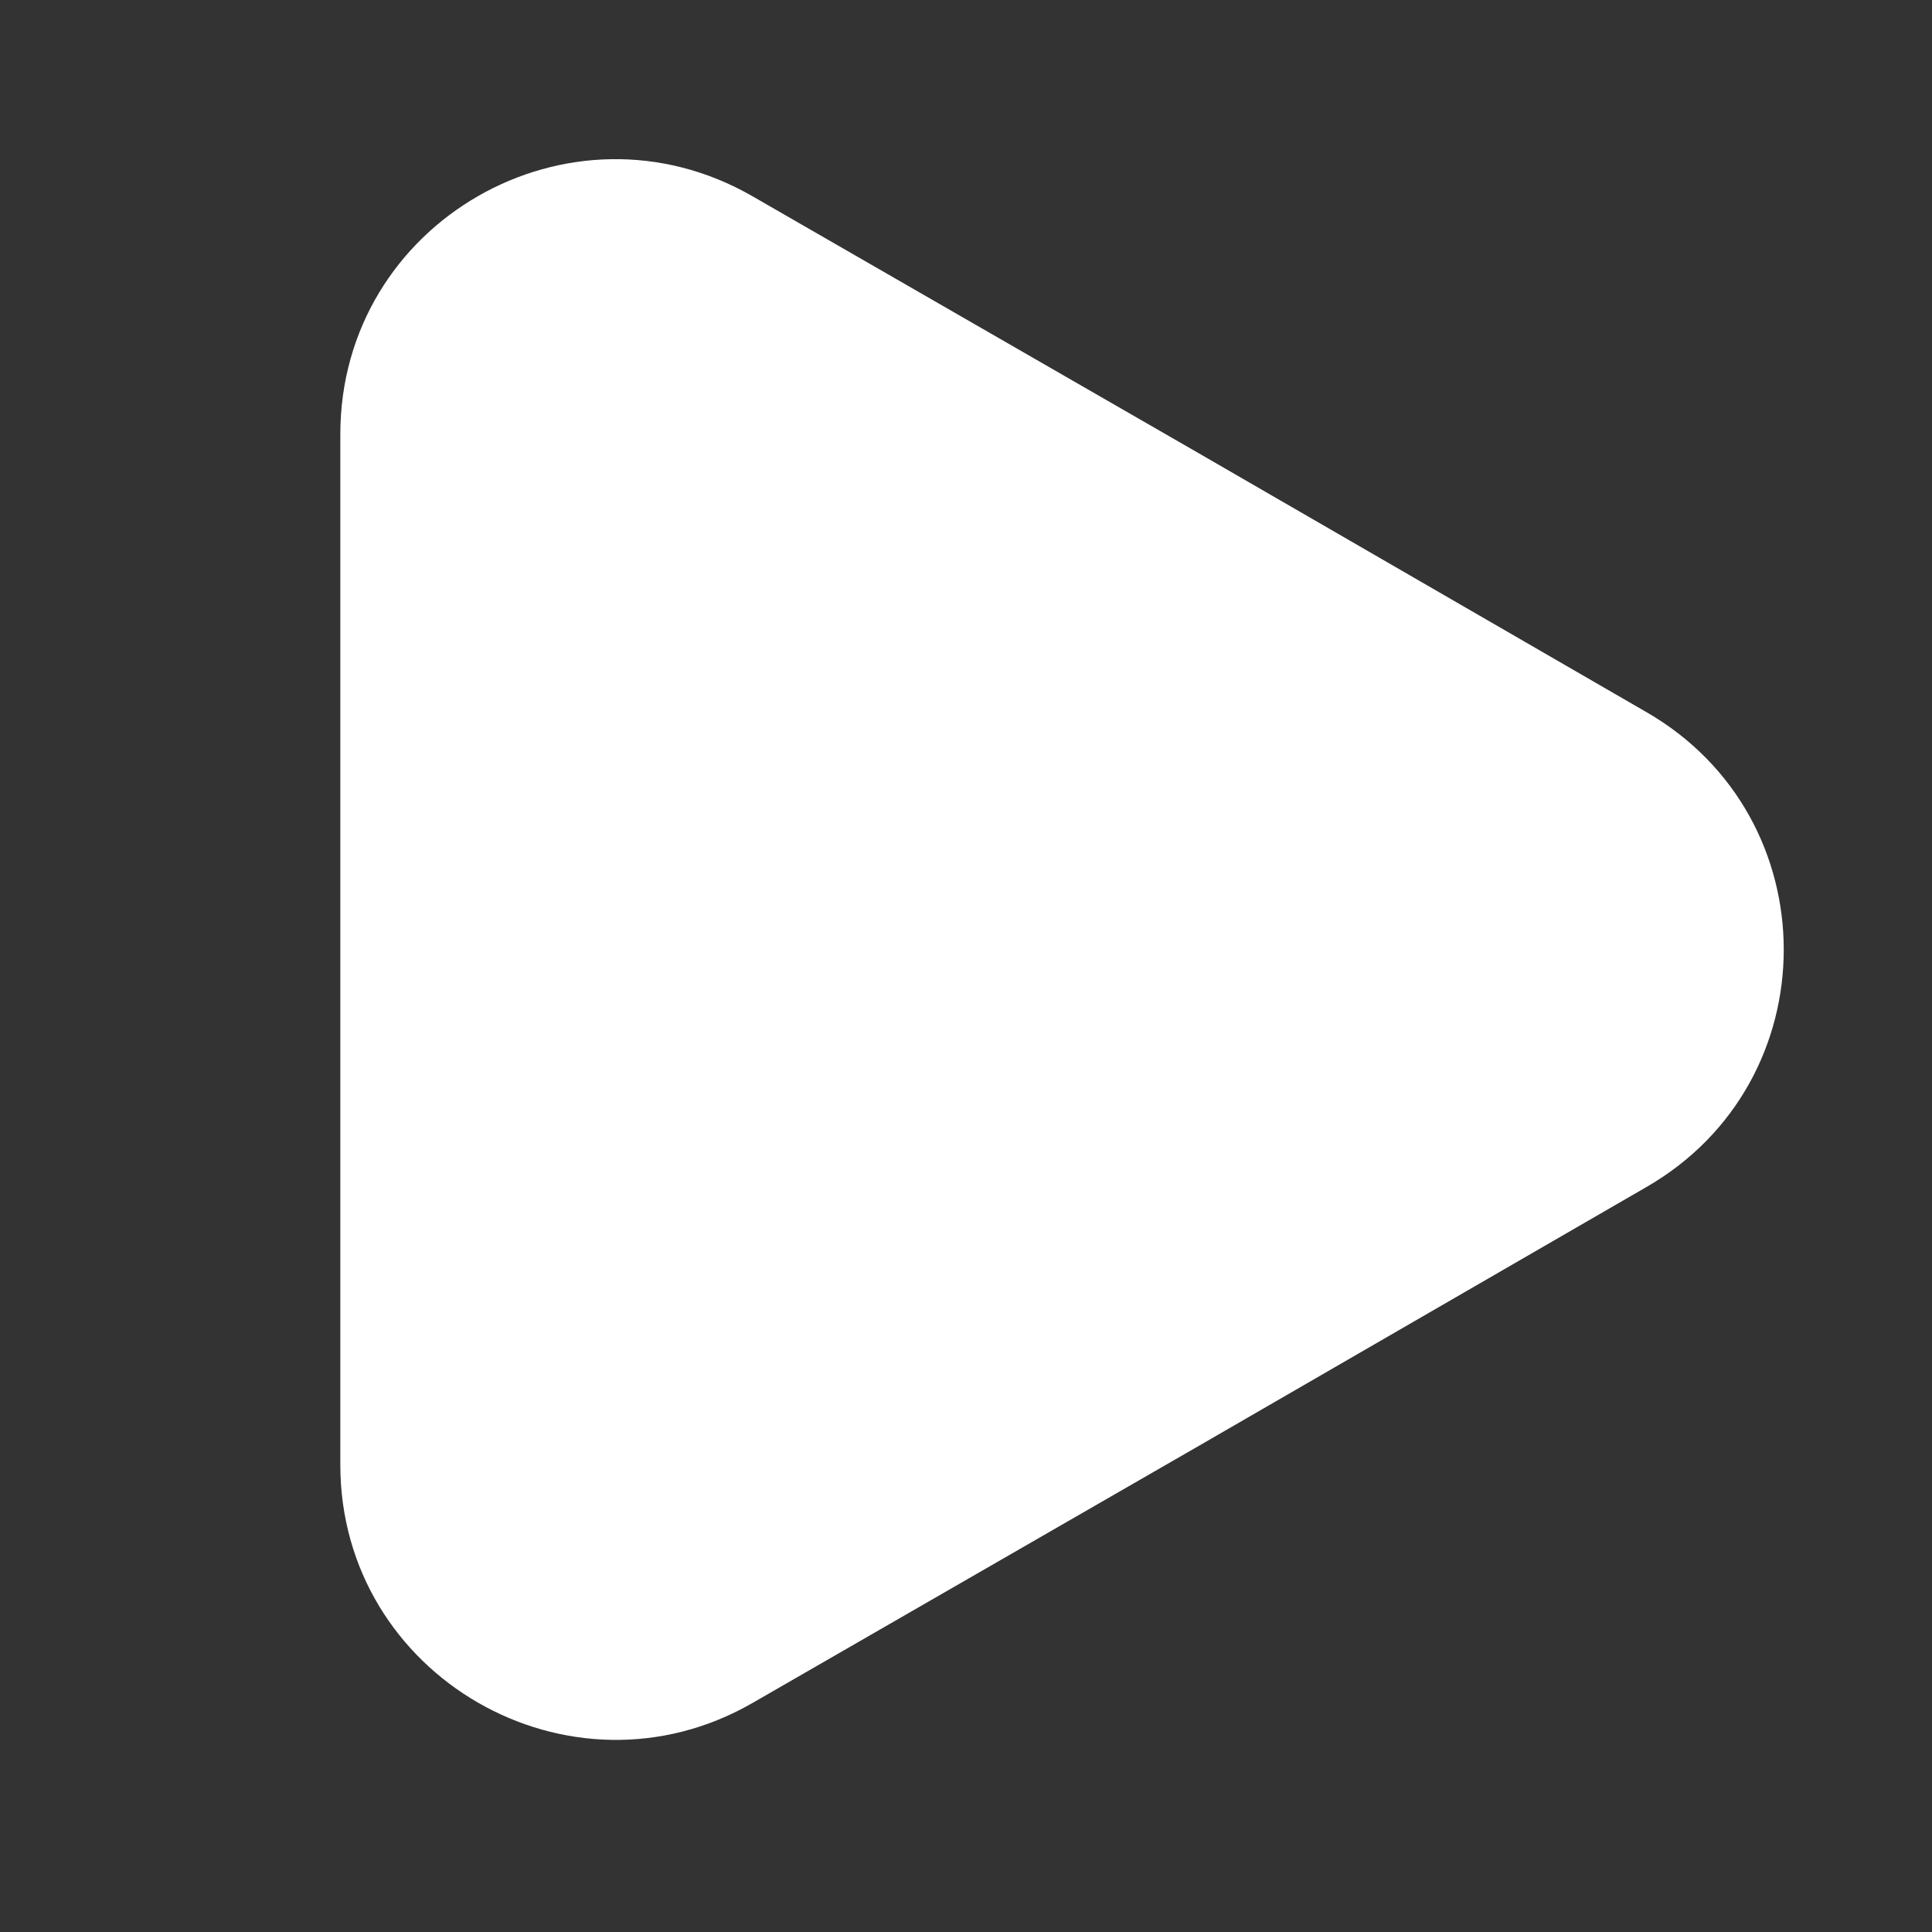 <svg width="20" height="20" viewBox="0 0 20 20" fill="none" xmlns="http://www.w3.org/2000/svg">
<rect x="0" y="0" width="20" height="20" fill="#333333" stroke="none"/>
<g id="Frame 1000007052">
<path id="Vector" d="M3.523 4.496V15.164C3.523 17.349 5.897 18.72 7.792 17.628L12.418 14.963L17.044 12.288C18.939 11.196 18.939 8.465 17.044 7.372L12.418 4.697L7.792 2.033C5.897 0.94 3.523 2.3 3.523 4.496Z" fill="white"/>
</g>
</svg>
